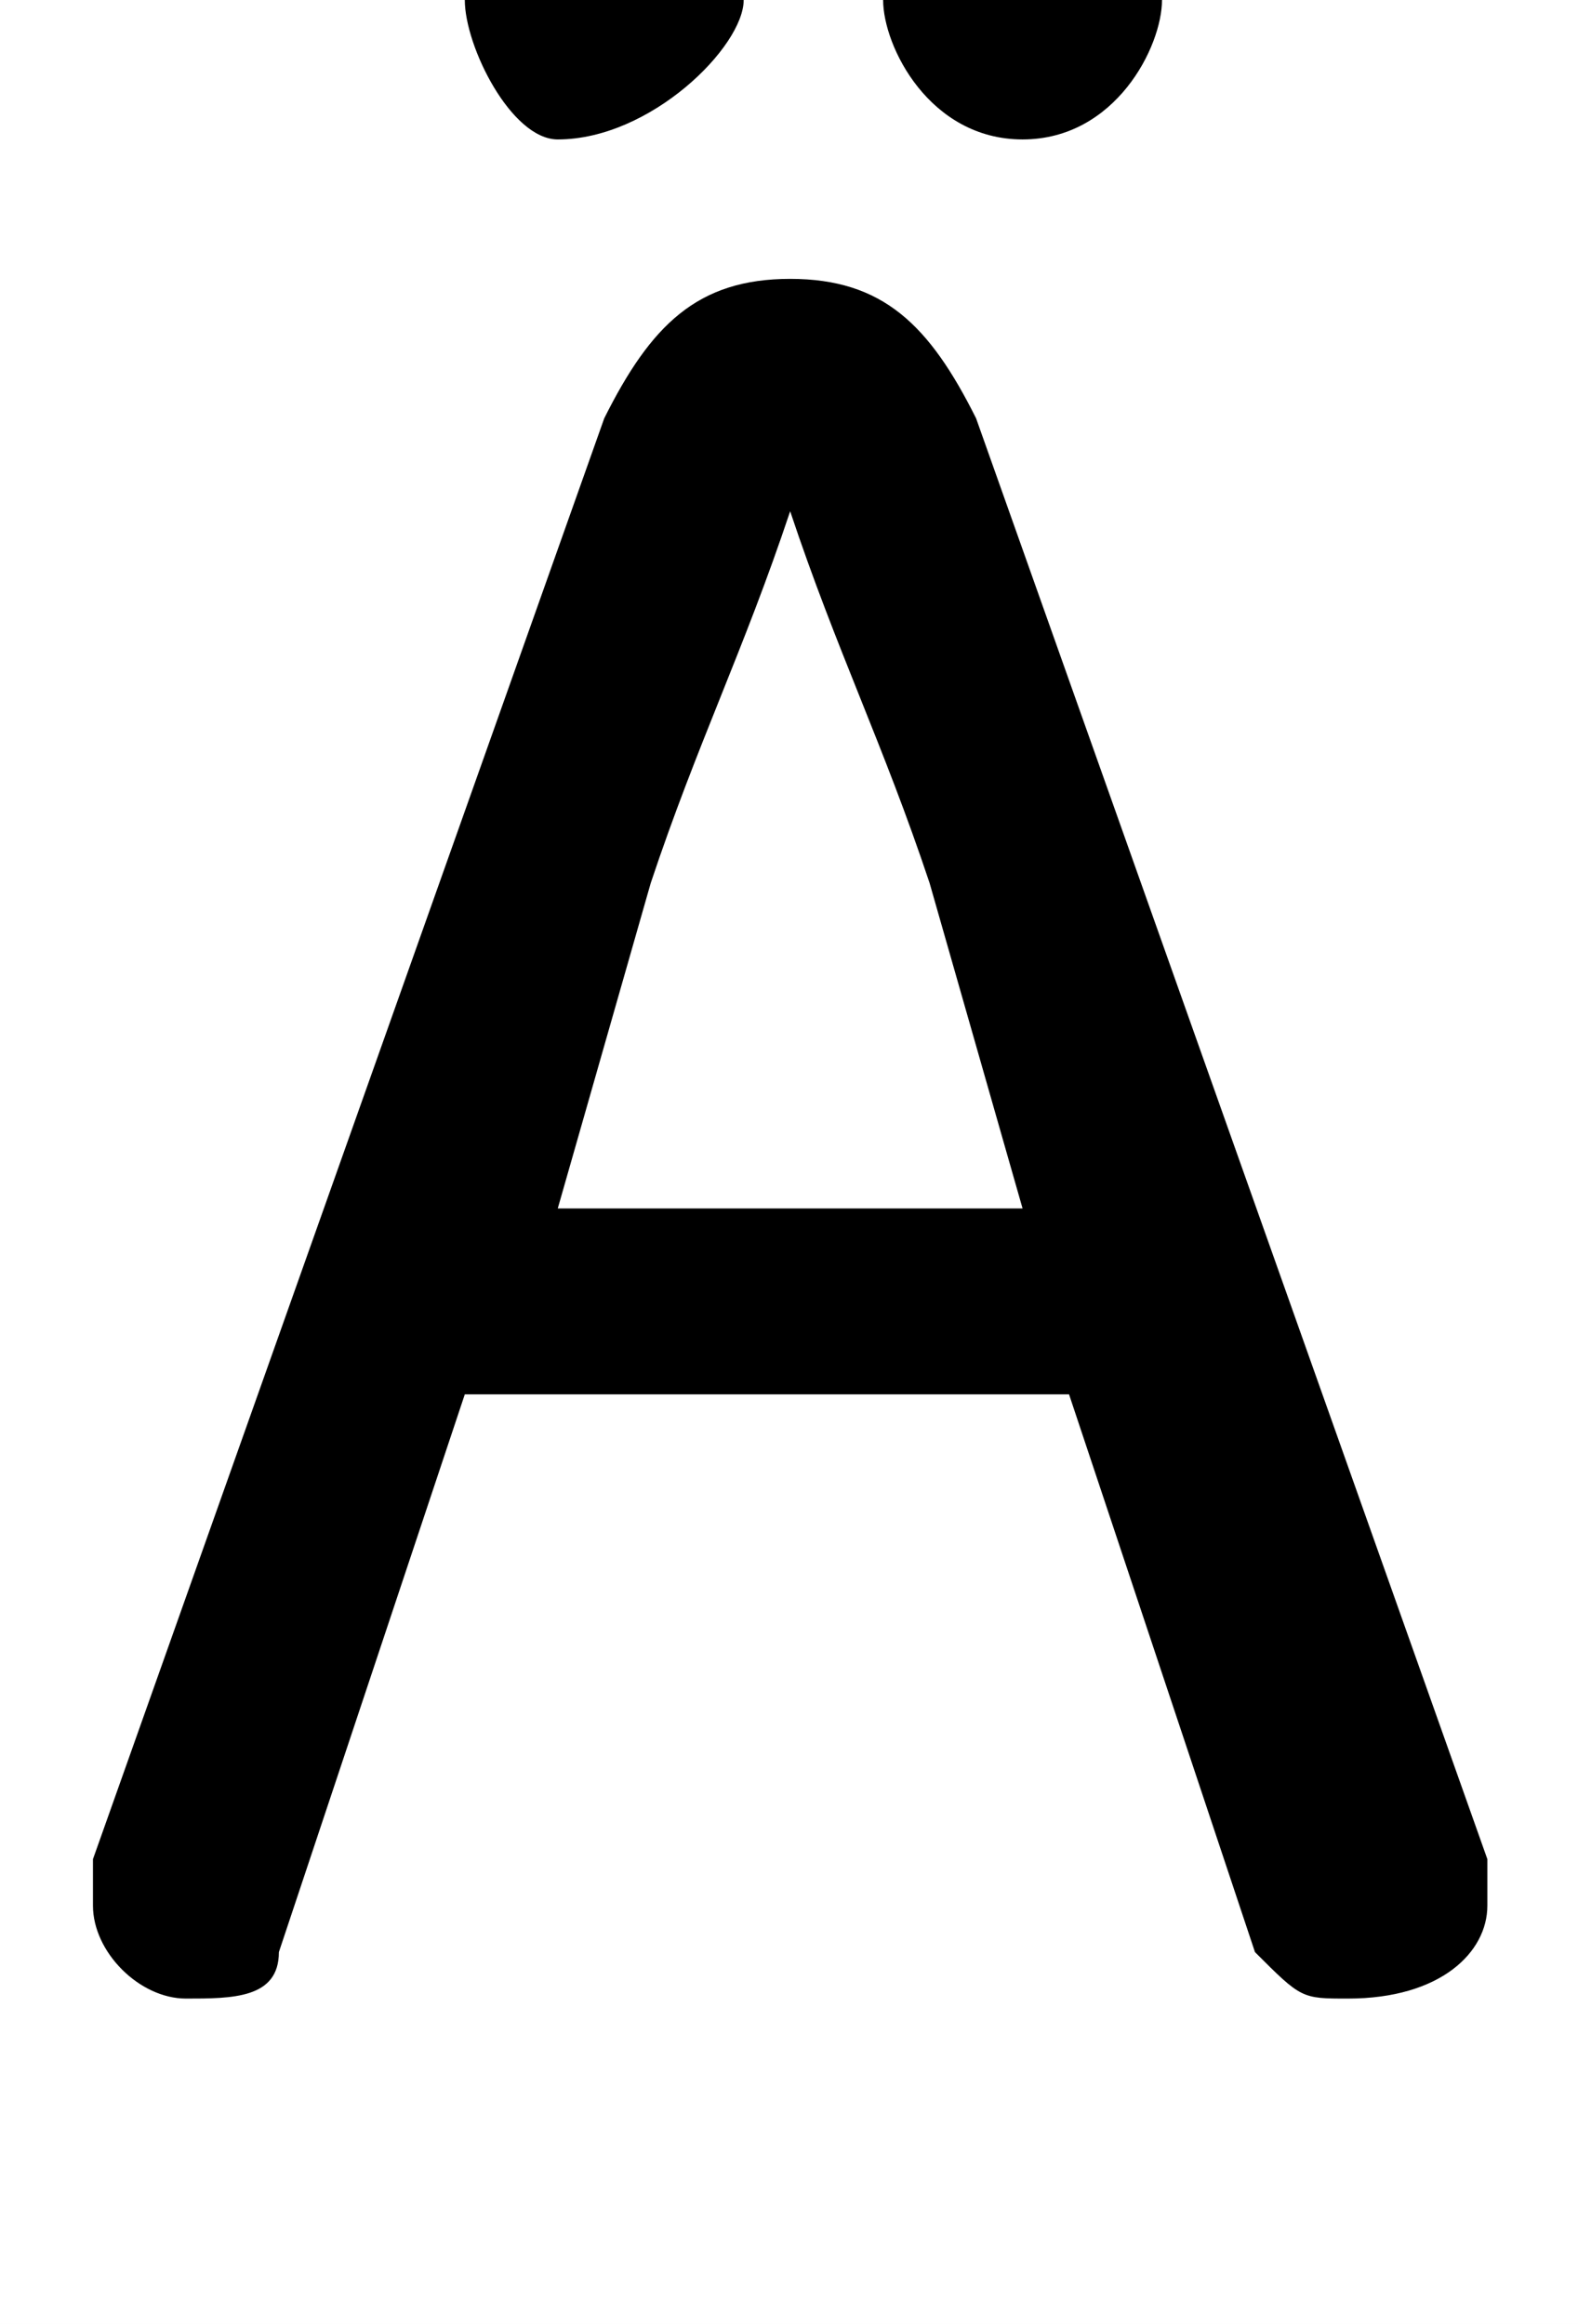 <svg xmlns="http://www.w3.org/2000/svg" viewBox="0 -44.0 33.95 50.0">
    <rect x="0" y="-44.0" width="33.95" height="50.0" fill="#808080" stroke="none"/>
    <g transform="scale(1, -1)">
        <!-- ボディの枠 -->
        <rect x="0" y="-6.0" width="33.95" height="50.0"
            stroke="white" fill="white"/>
        <!-- グリフ座標系の原点 -->
        <circle cx="0" cy="0" r="5" fill="white"/>
        <!-- グリフのアウトライン -->
        <g style="fill:black;stroke:#000000;stroke-width:0;stroke-linecap:round;stroke-linejoin:round;">
        <path d="M 2.0 4.0 C 2.0 3.0 2.0 3.0 2.0 3.0 C 2.0 2.0 3.0 1.0 4.0 1.0 C 5.0 1.0 6.0 1.0 6.0 2.0 L 10.0 14.0 L 23.0 14.0 L 27.0 2.0 C 28.0 1.0 28.0 1.0 29.0 1.0 C 31.0 1.0 32.0 2.0 32.0 3.0 C 32.0 3.0 32.0 4.0 32.0 4.0 L 21.0 35.0 C 20.0 37.0 19.0 38.0 17.0 38.0 C 15.0 38.0 14.0 37.0 13.0 35.0 Z M 17.0 33.0 C 18.0 30.0 19.0 28.0 20.0 25.0 L 22.0 18.0 L 12.0 18.0 L 14.0 25.0 C 15.0 28.0 16.0 30.0 17.0 33.0 Z M 12.0 47.0 C 11.0 47.0 10.0 46.0 10.0 44.0 C 10.0 43.0 11.0 41.0 12.0 41.0 C 14.0 41.0 16.0 43.0 16.0 44.0 C 16.0 46.0 14.0 47.0 12.0 47.0 Z M 22.0 47.0 C 20.0 47.0 19.0 46.0 19.0 44.0 C 19.0 43.0 20.0 41.0 22.0 41.0 C 24.0 41.0 25.0 43.0 25.0 44.0 C 25.0 46.0 24.0 47.0 22.0 47.0 Z"/>
    </g>
    </g>
</svg>
